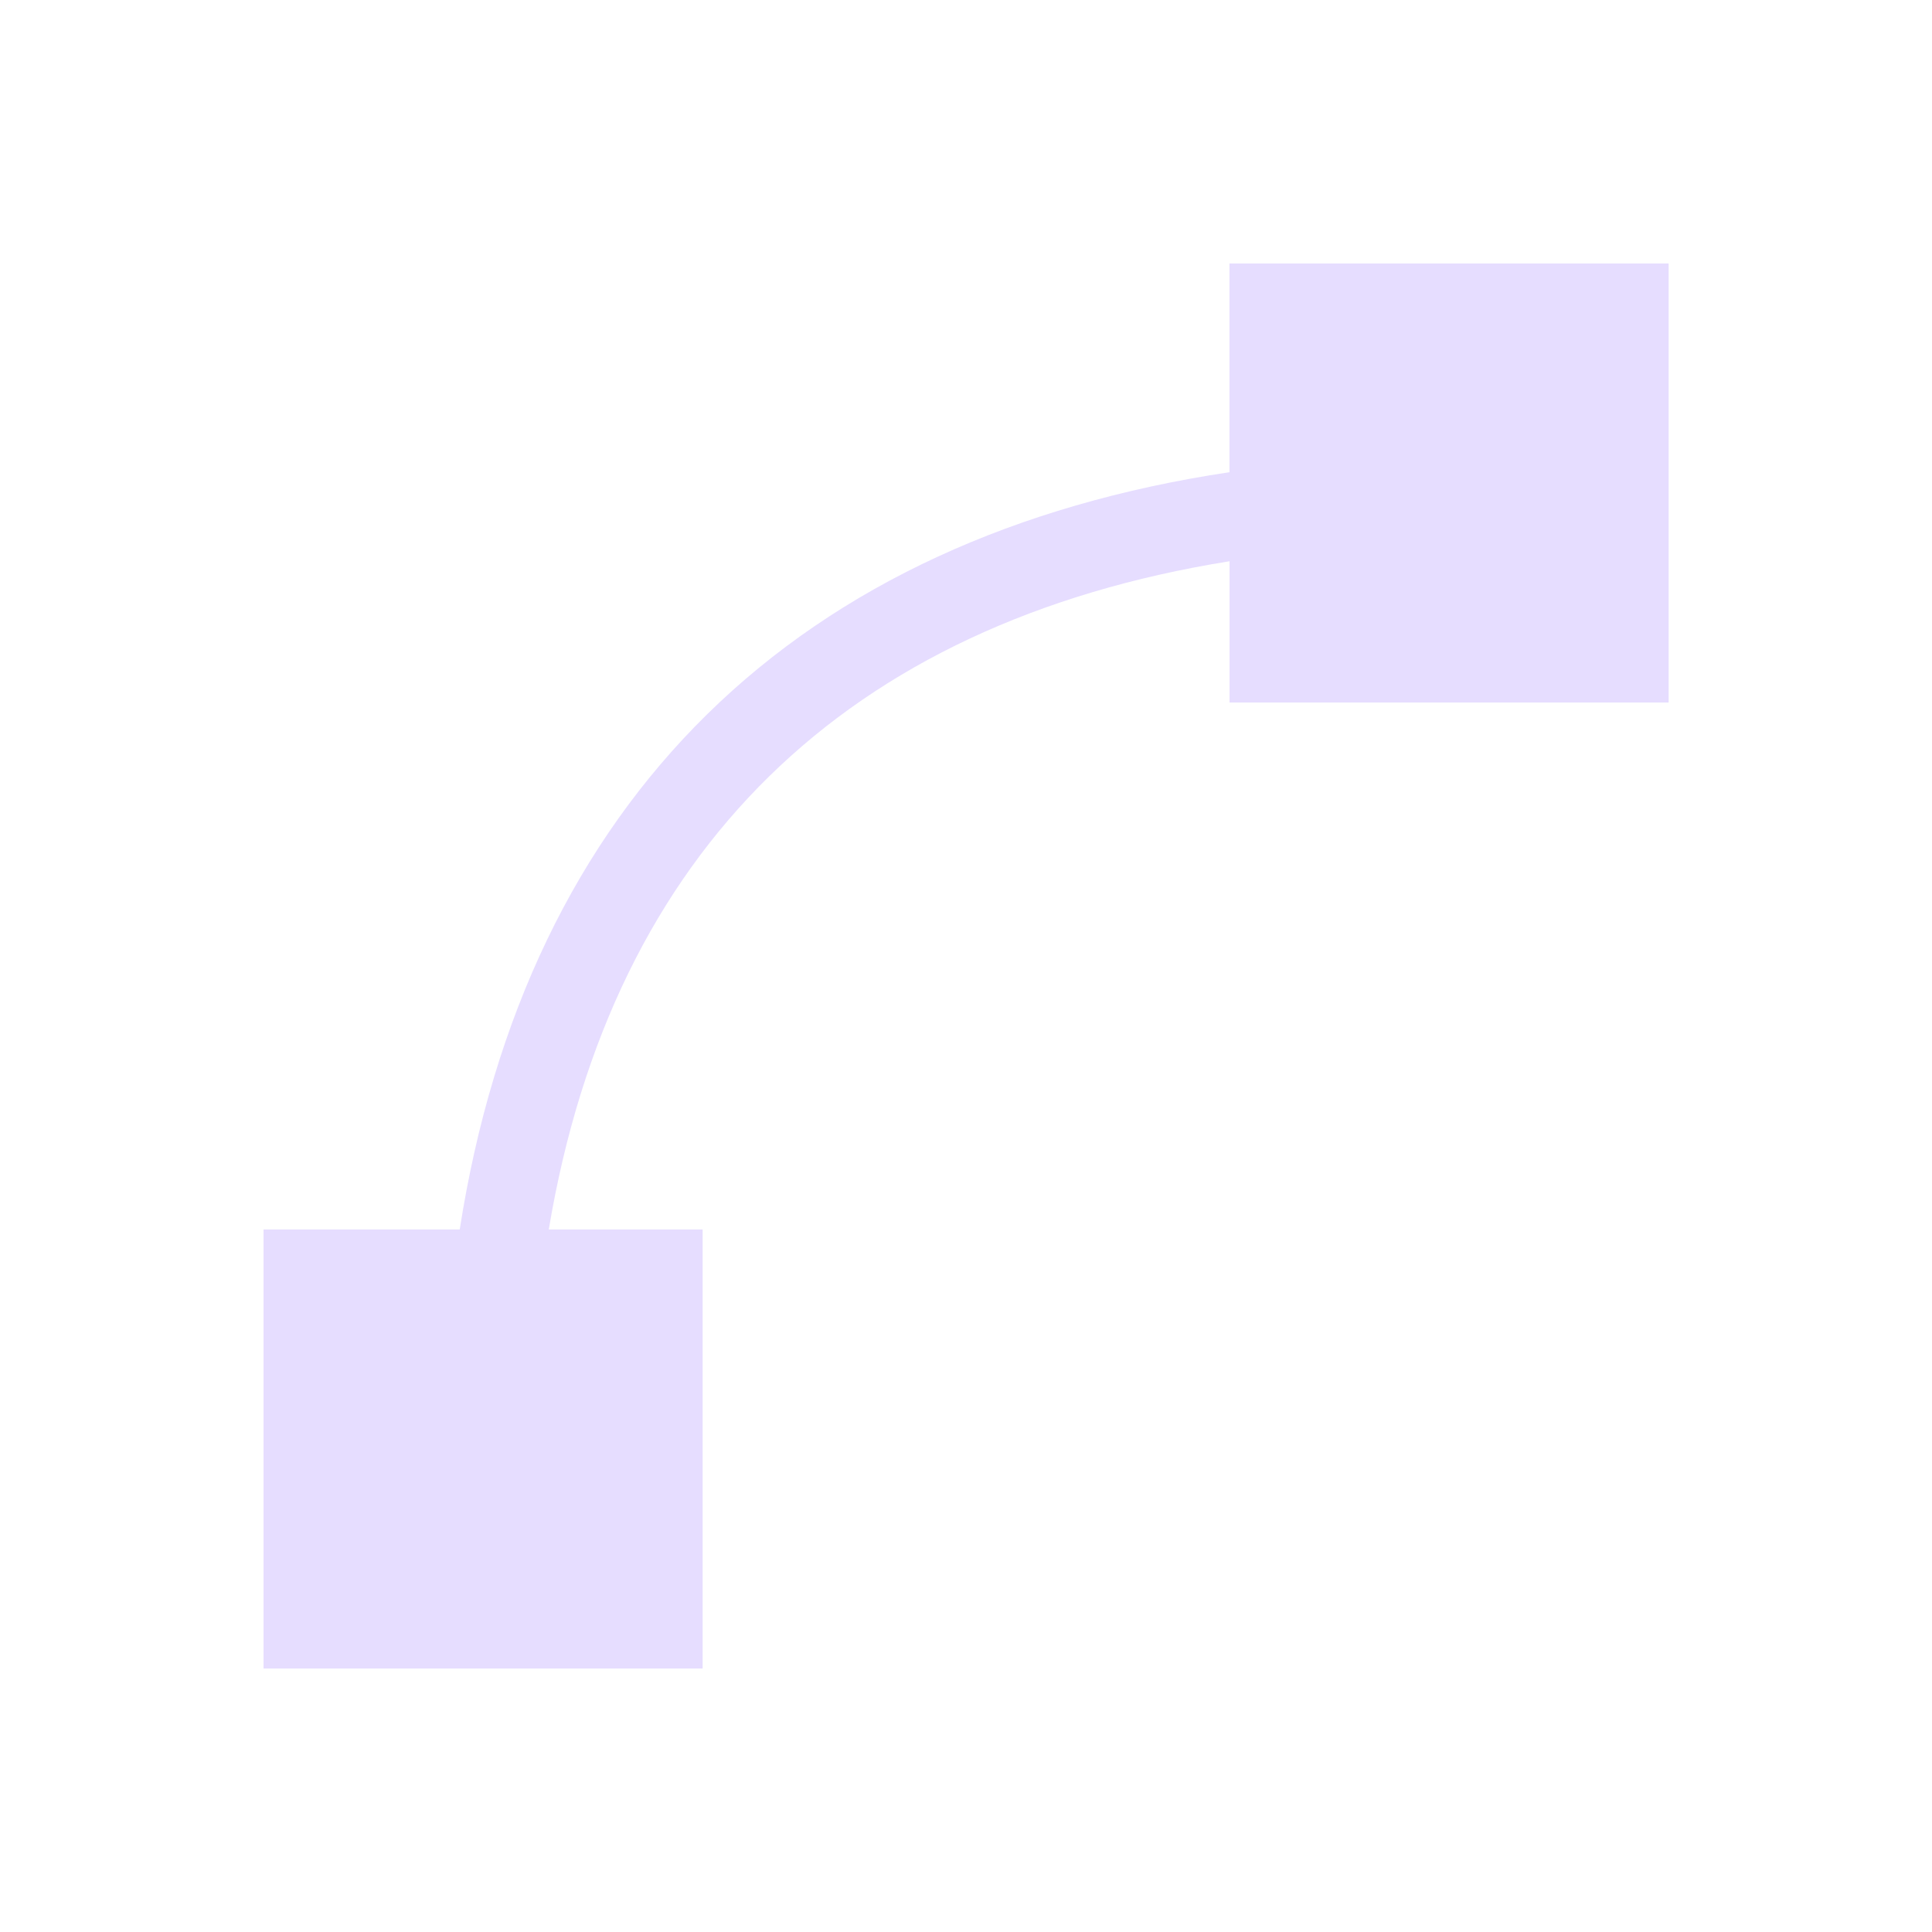 <svg height="22" viewBox="0 0 22 22" width="22" xmlns="http://www.w3.org/2000/svg">
  <path d="m11 0v2.377c-2.437.366-4.448 1.286-5.941 2.75-1.493 1.463-2.445 3.447-2.824 5.873h-2.234v5h5v-5h-1.752c.364-2.174 1.218-3.894 2.51-5.16 1.294-1.268 3.048-2.097 5.242-2.449v1.609h5v-5z" fill="#e6ddff" transform="translate(3 3)"/>
</svg>
